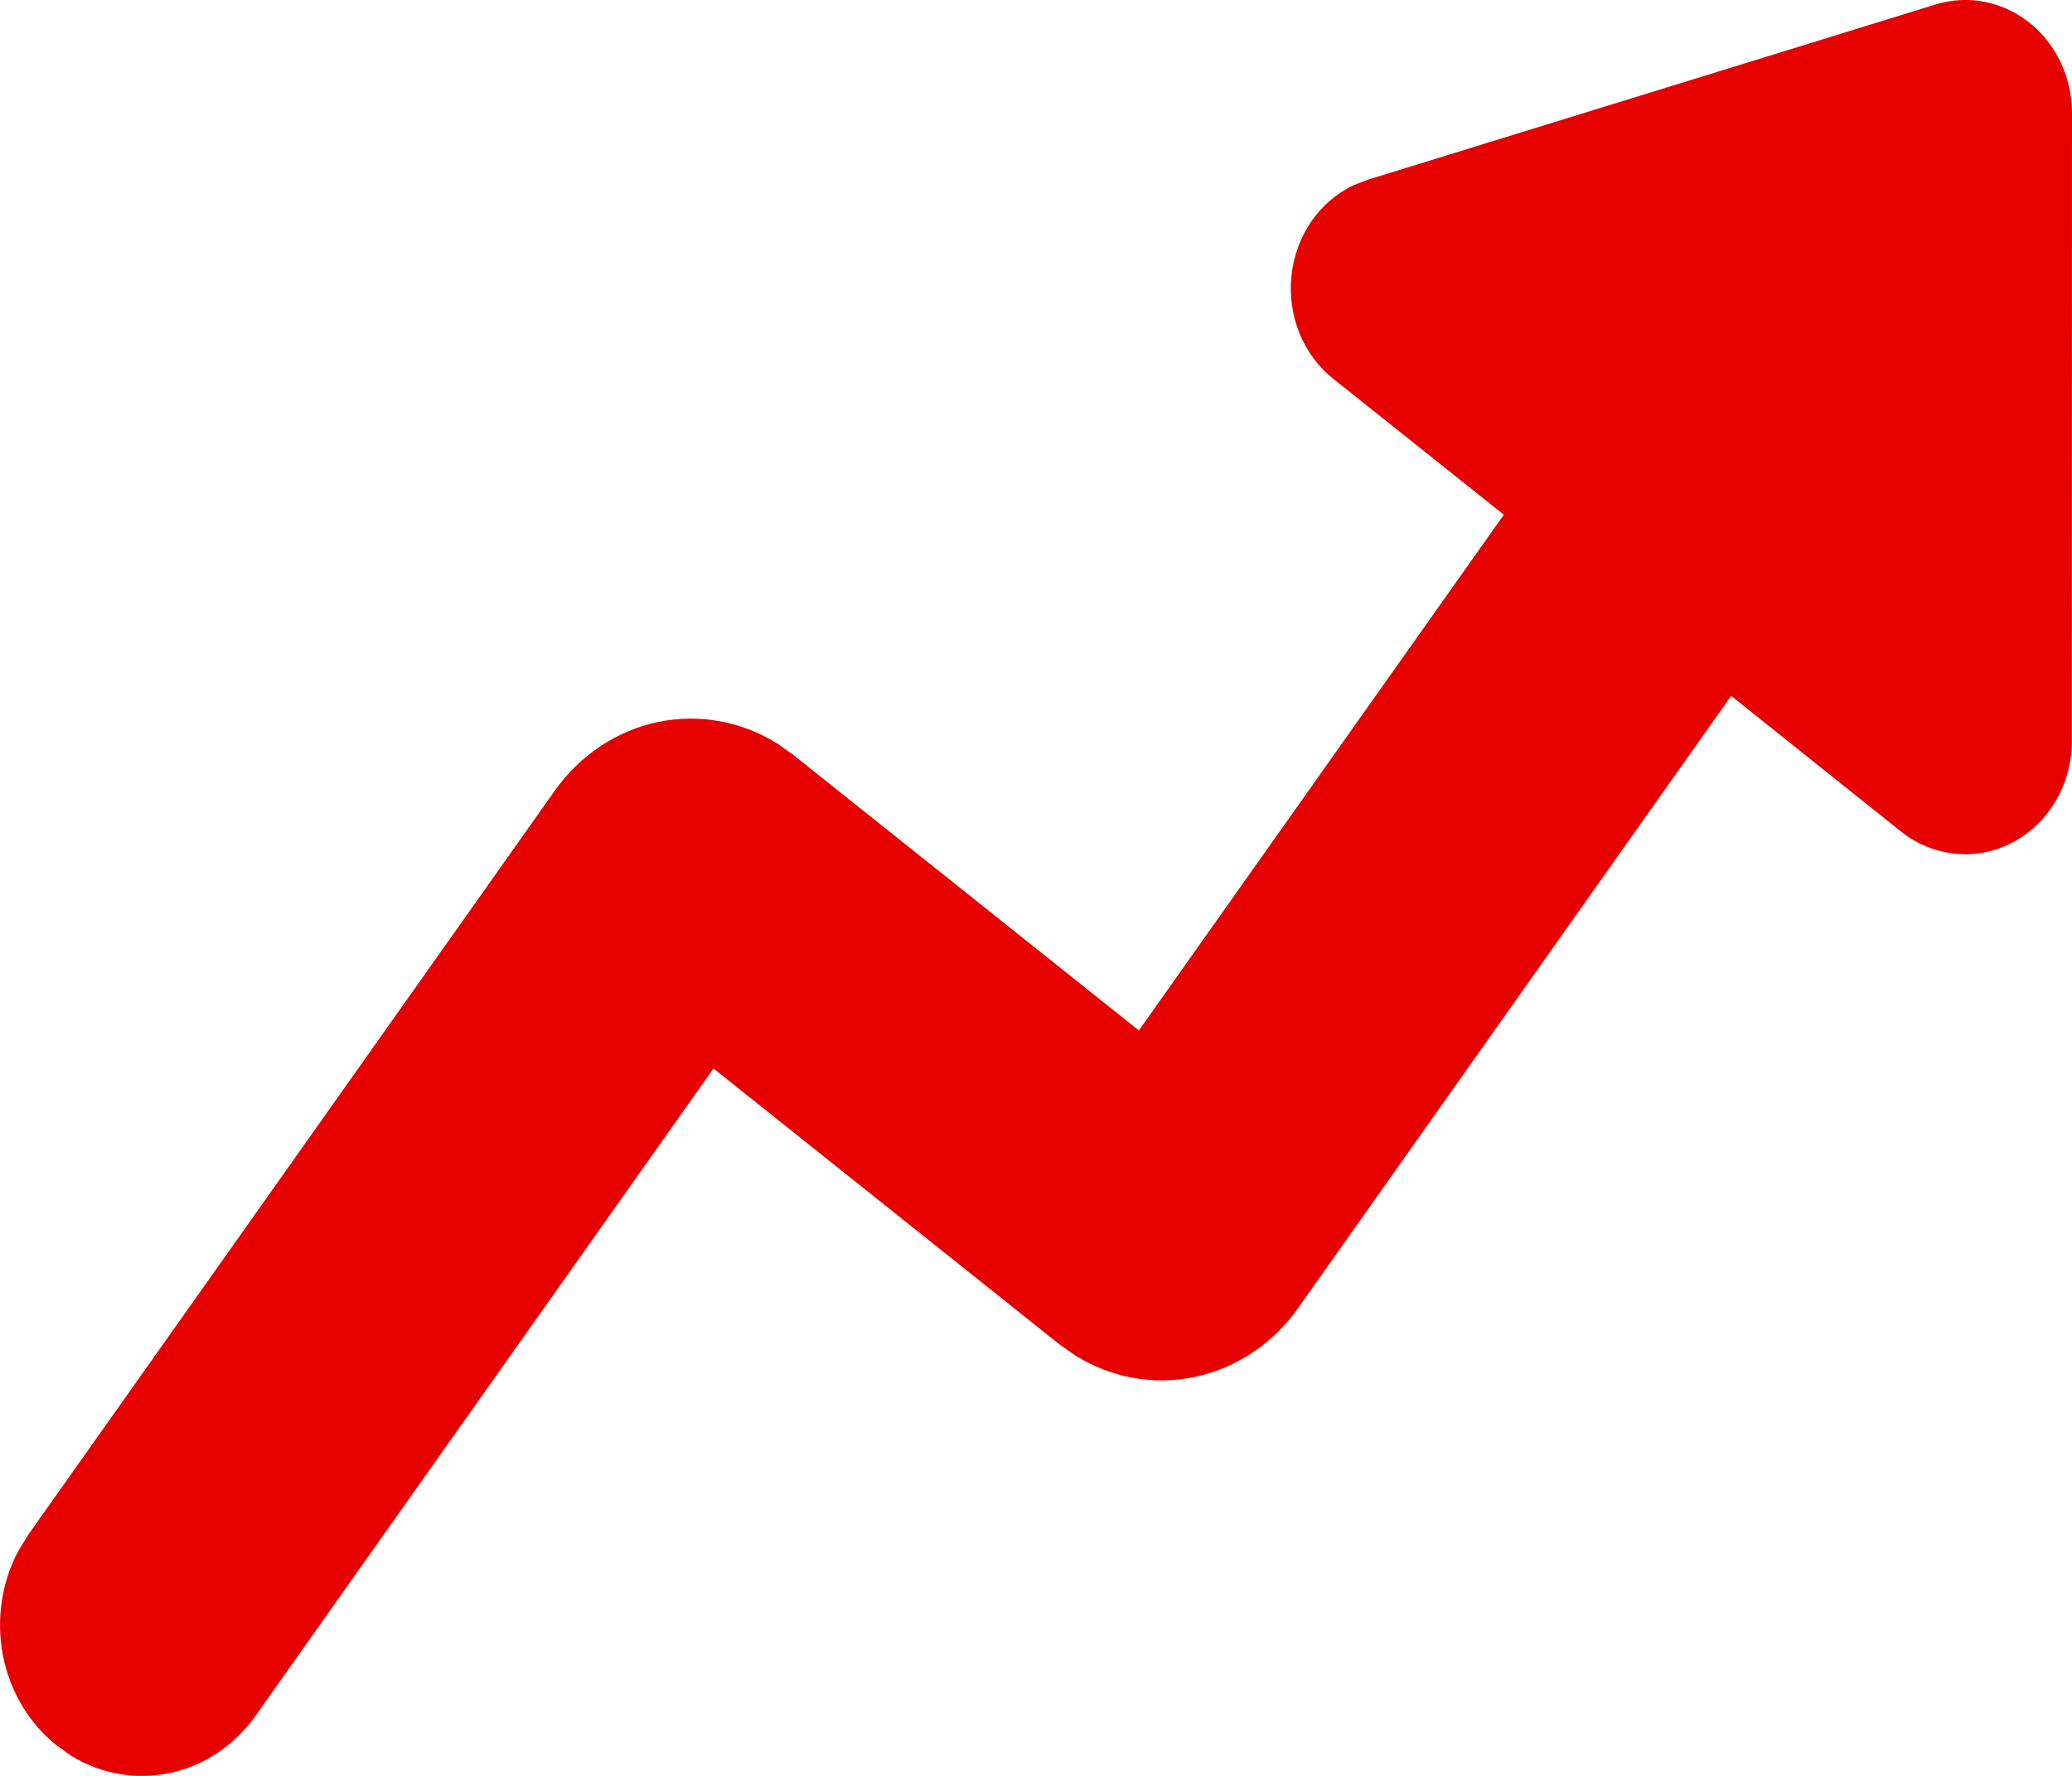 <svg width="14" height="12" viewBox="0 0 14 12" fill="none" xmlns="http://www.w3.org/2000/svg">
  <path d="M13.079 0.03C13.186 -0.003 13.299 -0.009 13.409 0.012C13.519 0.034 13.623 0.082 13.712 0.153C13.802 0.224 13.874 0.317 13.924 0.423C13.974 0.529 14 0.646 14 0.764L13.999 5.008C13.999 5.15 13.962 5.289 13.891 5.41C13.821 5.531 13.72 5.628 13.601 5.691C13.481 5.755 13.347 5.782 13.214 5.769C13.081 5.756 12.953 5.705 12.846 5.62L11.697 4.702L8.771 8.839C8.6 9.08 8.352 9.245 8.074 9.304C7.795 9.363 7.506 9.31 7.262 9.157L7.157 9.083L4.821 7.22L1.728 11.592C1.434 12.008 0.899 12.118 0.484 11.866L0.384 11.795C0.197 11.646 0.067 11.43 0.02 11.187C-0.027 10.944 0.01 10.691 0.126 10.476L0.192 10.369L3.747 5.345C3.917 5.104 4.165 4.938 4.444 4.879C4.722 4.821 5.012 4.873 5.256 5.027L5.36 5.101L7.695 6.963L10.161 3.478L9.008 2.559C8.908 2.48 8.83 2.373 8.78 2.252C8.731 2.13 8.712 1.996 8.726 1.865C8.739 1.733 8.785 1.607 8.858 1.499C8.932 1.392 9.03 1.307 9.144 1.252L9.24 1.215L13.079 0.03L13.079 0.03Z" fill="#E60000" />
</svg>